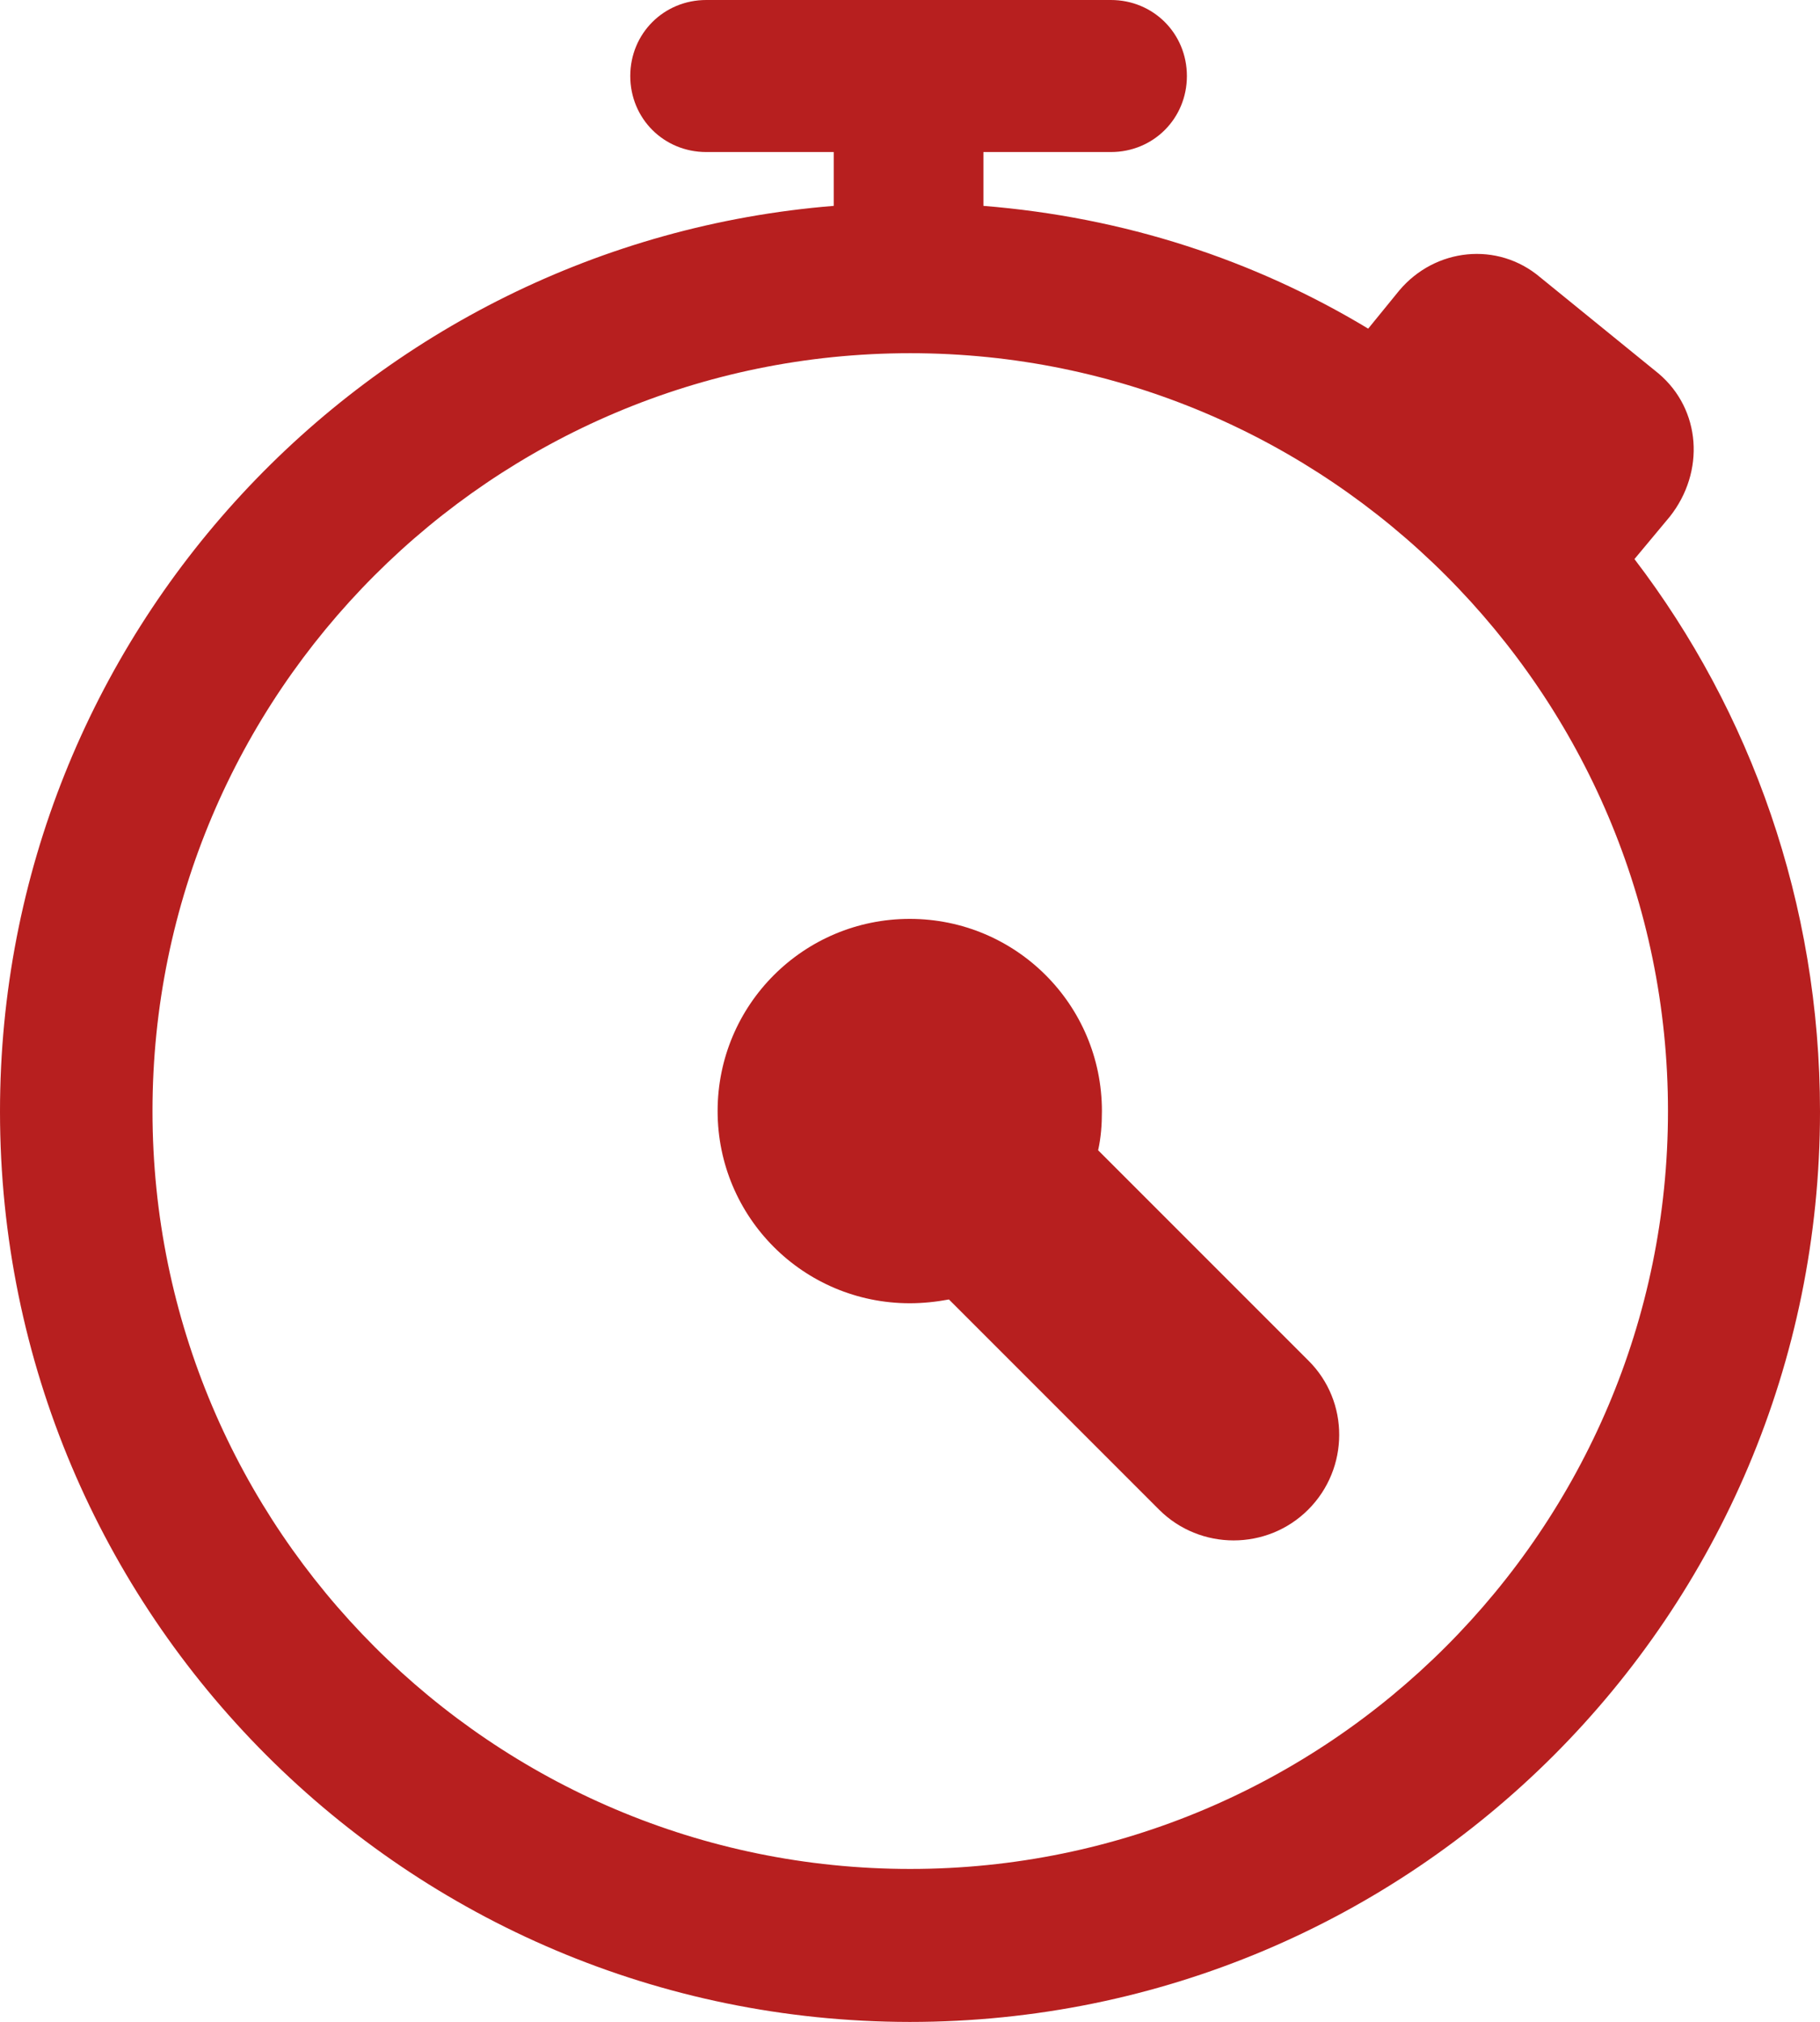 <?xml version="1.0" encoding="utf-8"?>
<!-- Generator: Adobe Illustrator 26.3.1, SVG Export Plug-In . SVG Version: 6.00 Build 0)  -->
<svg version="1.1" id="Layer_1" xmlns="http://www.w3.org/2000/svg" xmlns:xlink="http://www.w3.org/1999/xlink" x="0px" y="0px"
	 viewBox="0 0 385.5 428.2" style="enable-background:new 0 0 385.5 428.2;" xml:space="preserve">
<style type="text/css">
	.st0{fill-rule:evenodd;clip-rule:evenodd;fill:#b71f1f;}
</style>
<path class="st0" d="M346.2,118.4l7.5-9c7.5-9.5,6.6-22.7-2.4-30.3l-25.1-20.4c-9-7.6-22.2-6.2-29.8,2.8l-6.6,8.1
	c-24.2-14.6-51.7-23.6-81.5-26V32.2h27c9,0,16.1-7.1,16.1-16.1S244.3,0,235.3,0h-85.7c-9,0-16.1,7.1-16.1,16.1s7.1,16.1,16.1,16.1
	h27v11.4C77.7,51.6,0,134.5,0,235.4c0,106.5,86.2,192.7,192.7,192.8c106.6,0,192.8-86.2,192.8-192.8
	C385.5,191.3,370.8,150.6,346.2,118.4z M192.8,395.8c-88.5,0-160.5-71.9-160.5-160.5c0-88.5,71.9-160.5,160.5-160.5
	c88.5,0,160.5,72,160.5,160.5S281.3,395.8,192.8,395.8z"/>
<path class="st0" d="M277.1,288.1l-44.5-44.5c0.6-2.7,0.8-5.4,0.8-8.3c0-22.5-18.2-40.7-40.7-40.7S152,212.8,152,235.3
	c0,22.5,18.2,40.7,40.7,40.7c2.8,0,5.6-0.3,8.3-0.8l44.5,44.5c8.7,8.7,22.9,8.7,31.6,0S285.9,296.8,277.1,288.1z"/>
</svg>
